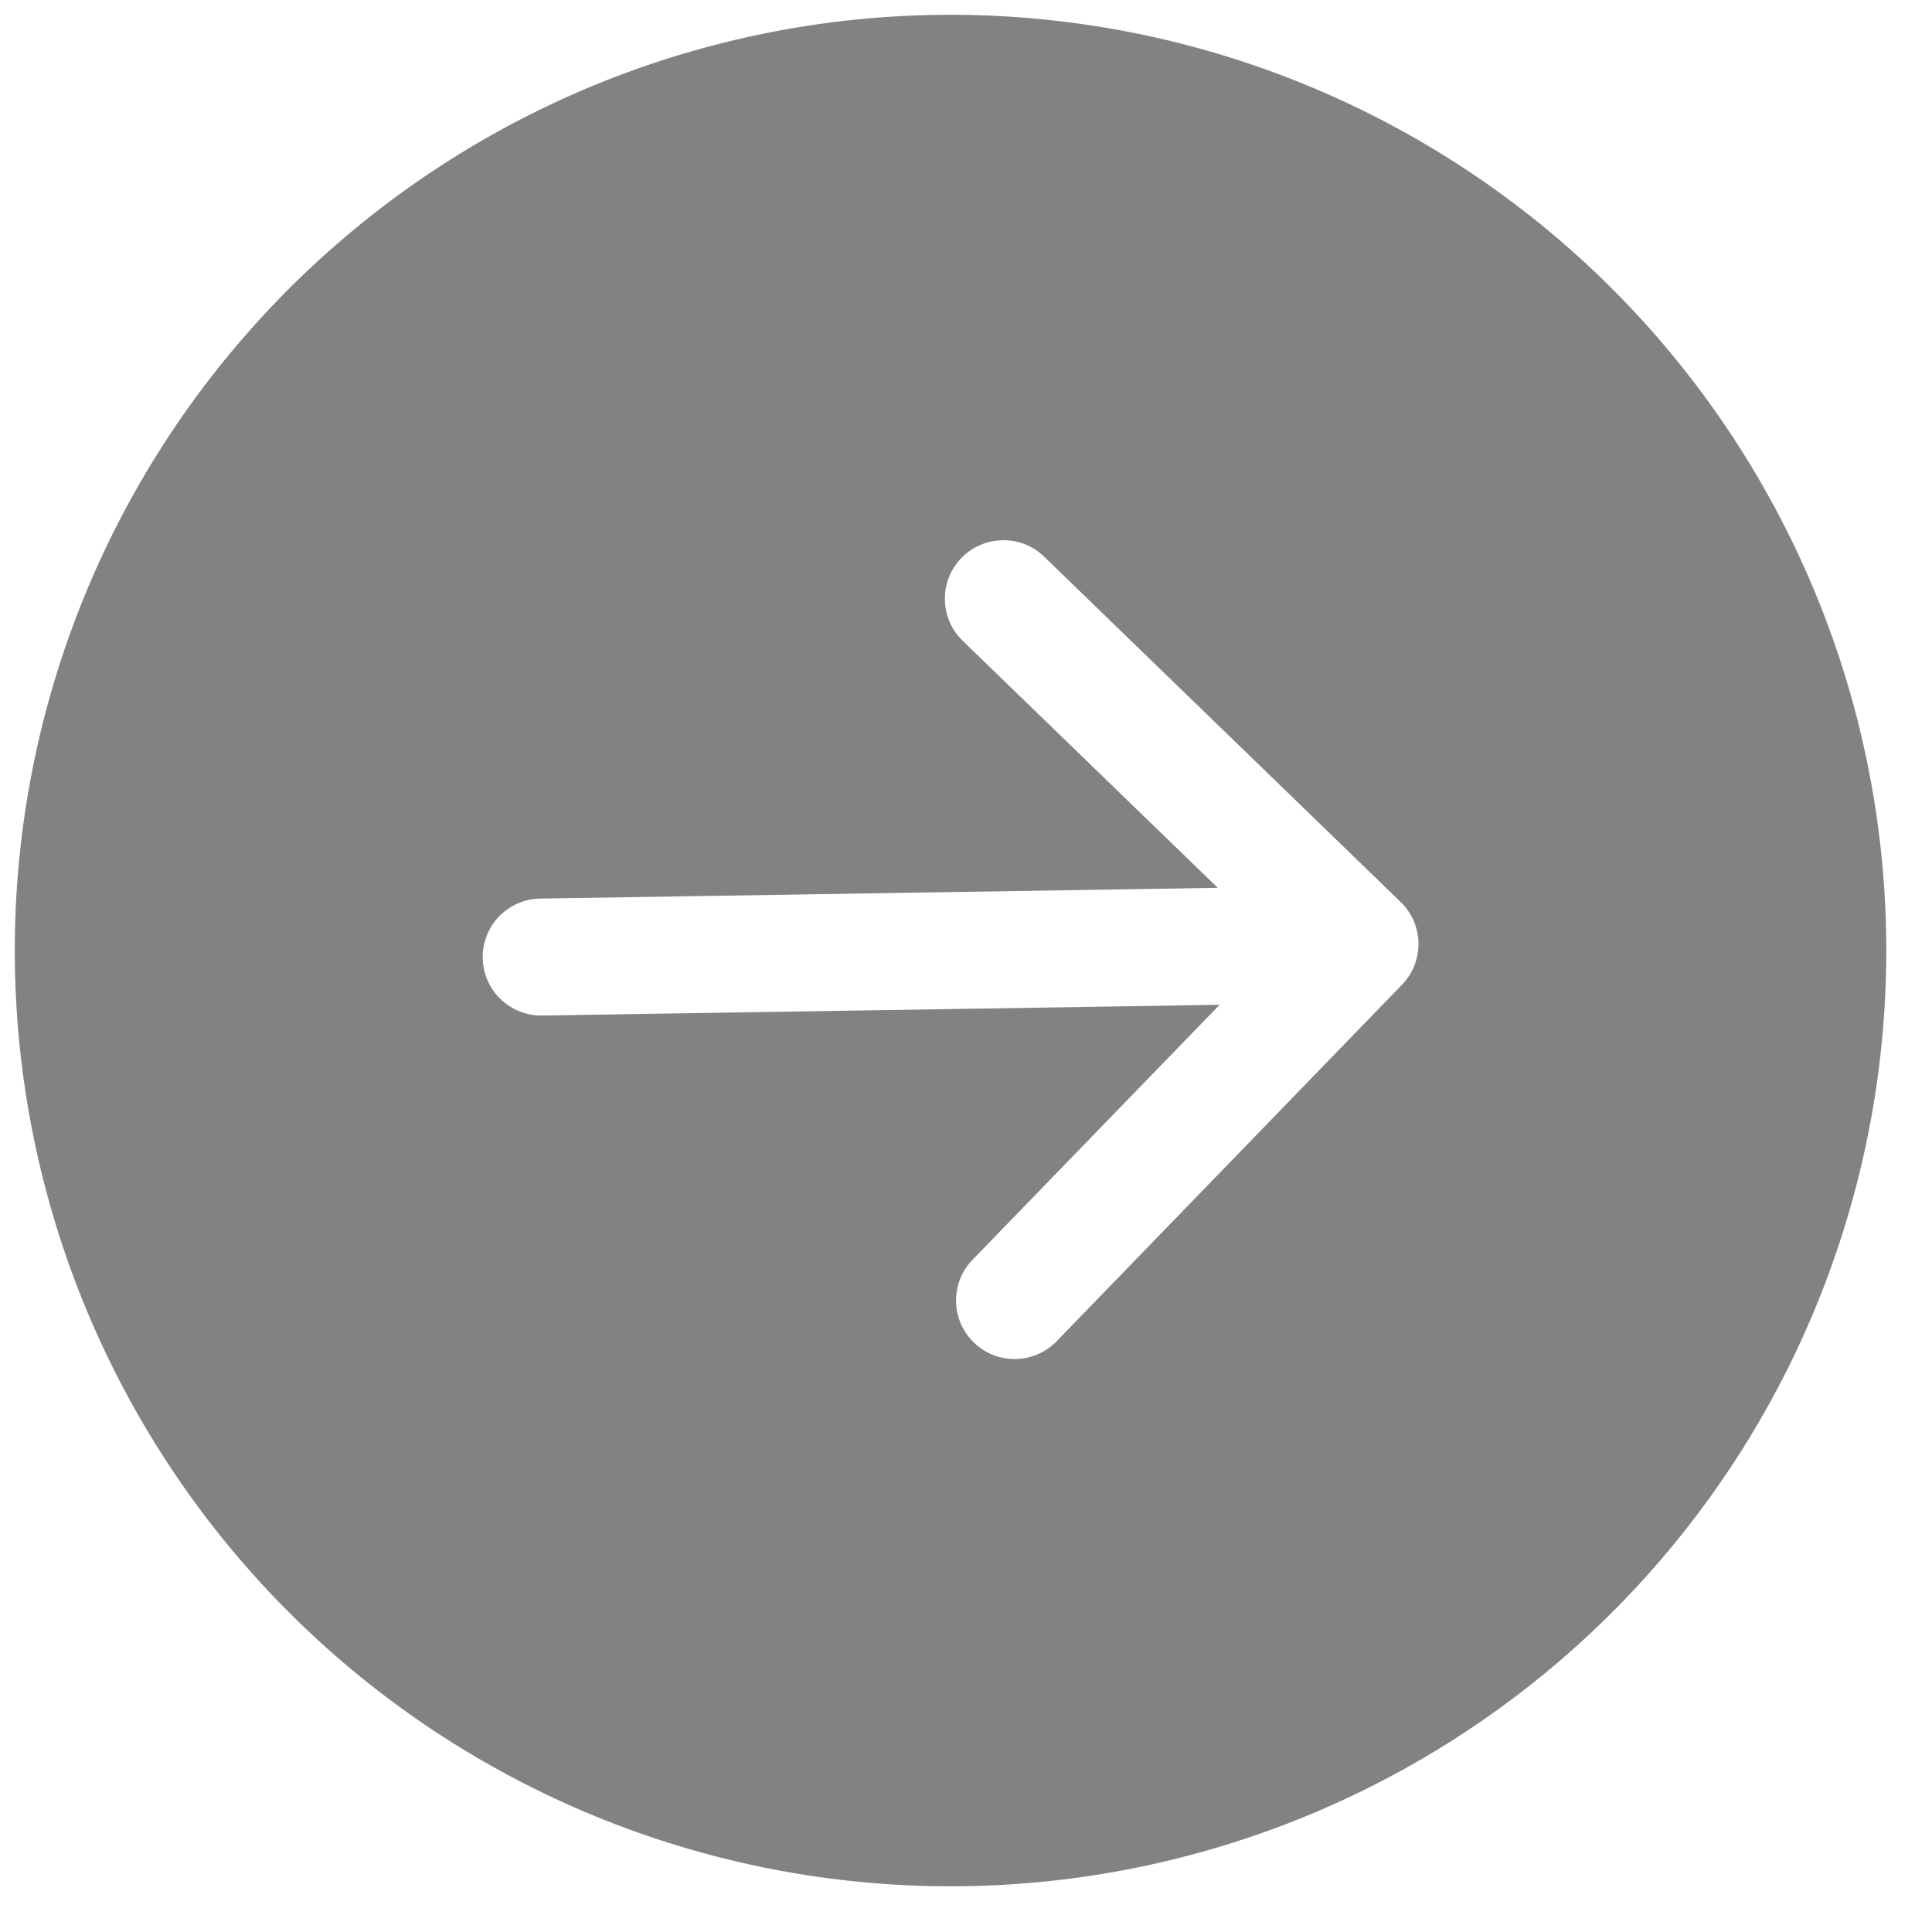 <svg width="28" height="28" viewBox="0 0 28 28" fill="none" xmlns="http://www.w3.org/2000/svg">
<path d="M13.992 27.336C17.588 27.279 21.014 25.795 23.517 23.212C26.02 20.628 27.393 17.157 27.336 13.56C27.279 9.964 25.795 6.537 23.212 4.035C20.628 1.532 17.157 0.159 13.56 0.216C9.964 0.273 6.537 1.756 4.035 4.34C1.532 6.923 0.158 10.395 0.216 13.992C0.273 17.588 1.756 21.014 4.34 23.517C6.923 26.02 10.395 27.393 13.992 27.336V27.336ZM7.857 14.718C7.632 14.721 7.415 14.636 7.254 14.479C7.092 14.323 6.999 14.108 6.996 13.884C6.992 13.659 7.078 13.442 7.234 13.28C7.391 13.119 7.605 13.026 7.83 13.023L17.649 12.867L13.952 9.287C13.872 9.209 13.808 9.117 13.764 9.015C13.719 8.912 13.696 8.802 13.694 8.691C13.692 8.579 13.712 8.469 13.753 8.365C13.794 8.261 13.855 8.167 13.933 8.087C14.011 8.007 14.103 7.943 14.205 7.899C14.308 7.854 14.418 7.831 14.529 7.829C14.64 7.827 14.751 7.847 14.855 7.888C14.958 7.929 15.053 7.99 15.133 8.068L20.299 13.072C20.379 13.149 20.443 13.242 20.488 13.344C20.532 13.447 20.556 13.557 20.558 13.668C20.559 13.78 20.539 13.89 20.498 13.994C20.457 14.098 20.396 14.192 20.318 14.272L15.314 19.438C15.157 19.6 14.943 19.692 14.718 19.696C14.493 19.7 14.275 19.614 14.114 19.457C13.952 19.3 13.859 19.086 13.856 18.861C13.852 18.636 13.938 18.419 14.095 18.257L17.676 14.562L7.857 14.718Z" fill="#828282"/>
</svg>
